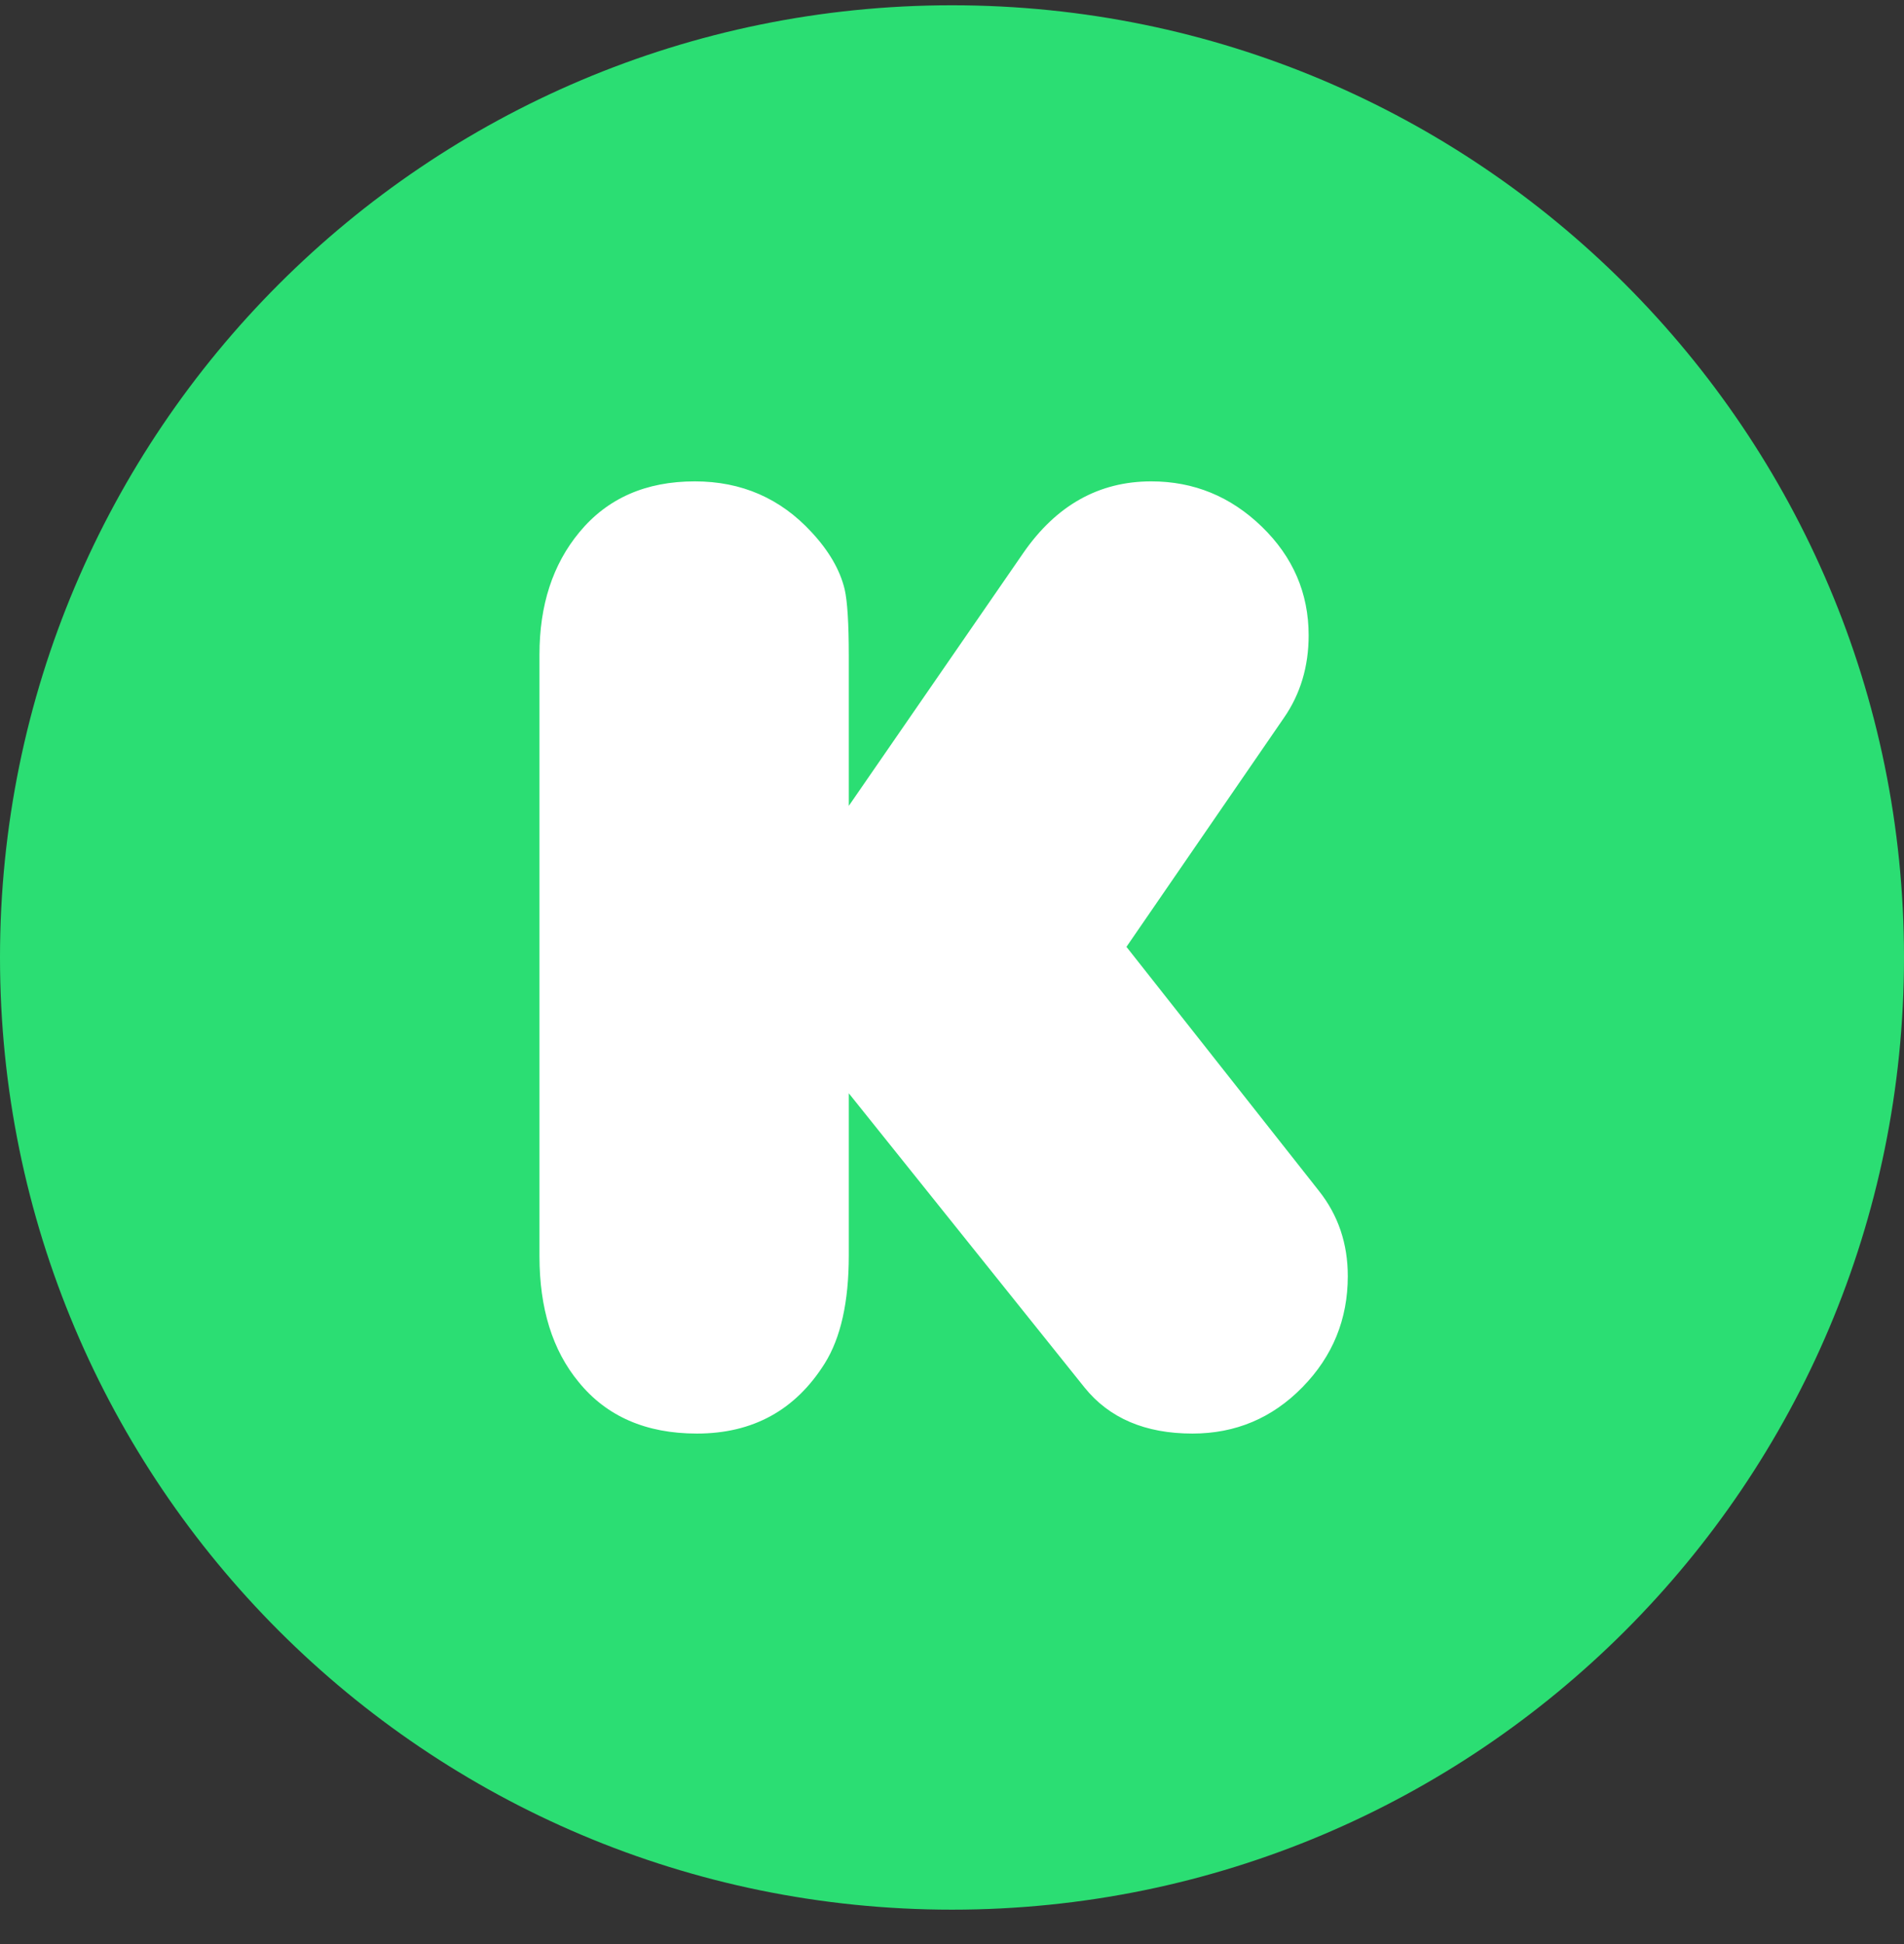 <svg width="48" height="49" viewBox="0 0 48 49" fill="none" xmlns="http://www.w3.org/2000/svg">
    <rect x="0" y="0" width="48" height="49" fill="#333333" stroke="none"/>
    <path d="M24 48.133C37.255 48.133 48 37.388 48 24.133C48 10.879 37.255 0.133 24 0.133C10.745 0.133 0 10.879 0 24.133C0 37.388 10.745 48.133 24 48.133Z" fill="#2BDE73"/>
    <path d="M21.398 20.312L25.799 13.935C26.631 12.734 27.706 12.133 29.023 12.133C30.097 12.133 31.026 12.514 31.813 13.277C32.598 14.039 32.991 14.952 32.991 16.015C32.991 16.8 32.783 17.494 32.367 18.094L28.398 23.865L33.251 30.017C33.736 30.629 33.978 31.345 33.978 32.165C33.978 33.252 33.598 34.184 32.835 34.964C32.072 35.744 31.148 36.133 30.062 36.133C28.872 36.133 27.966 35.747 27.341 34.972L21.398 27.556V31.646C21.398 32.813 21.196 33.719 20.791 34.366C20.052 35.544 18.978 36.133 17.568 36.133C16.286 36.133 15.292 35.7 14.588 34.834C13.929 34.037 13.6 32.979 13.6 31.663V16.5C13.6 15.252 13.935 14.225 14.605 13.416C15.31 12.561 16.28 12.133 17.516 12.133C18.695 12.133 19.676 12.561 20.462 13.416C20.901 13.889 21.178 14.369 21.294 14.854C21.363 15.155 21.398 15.714 21.398 16.535V20.312Z" fill="white"/>
    </svg>
    